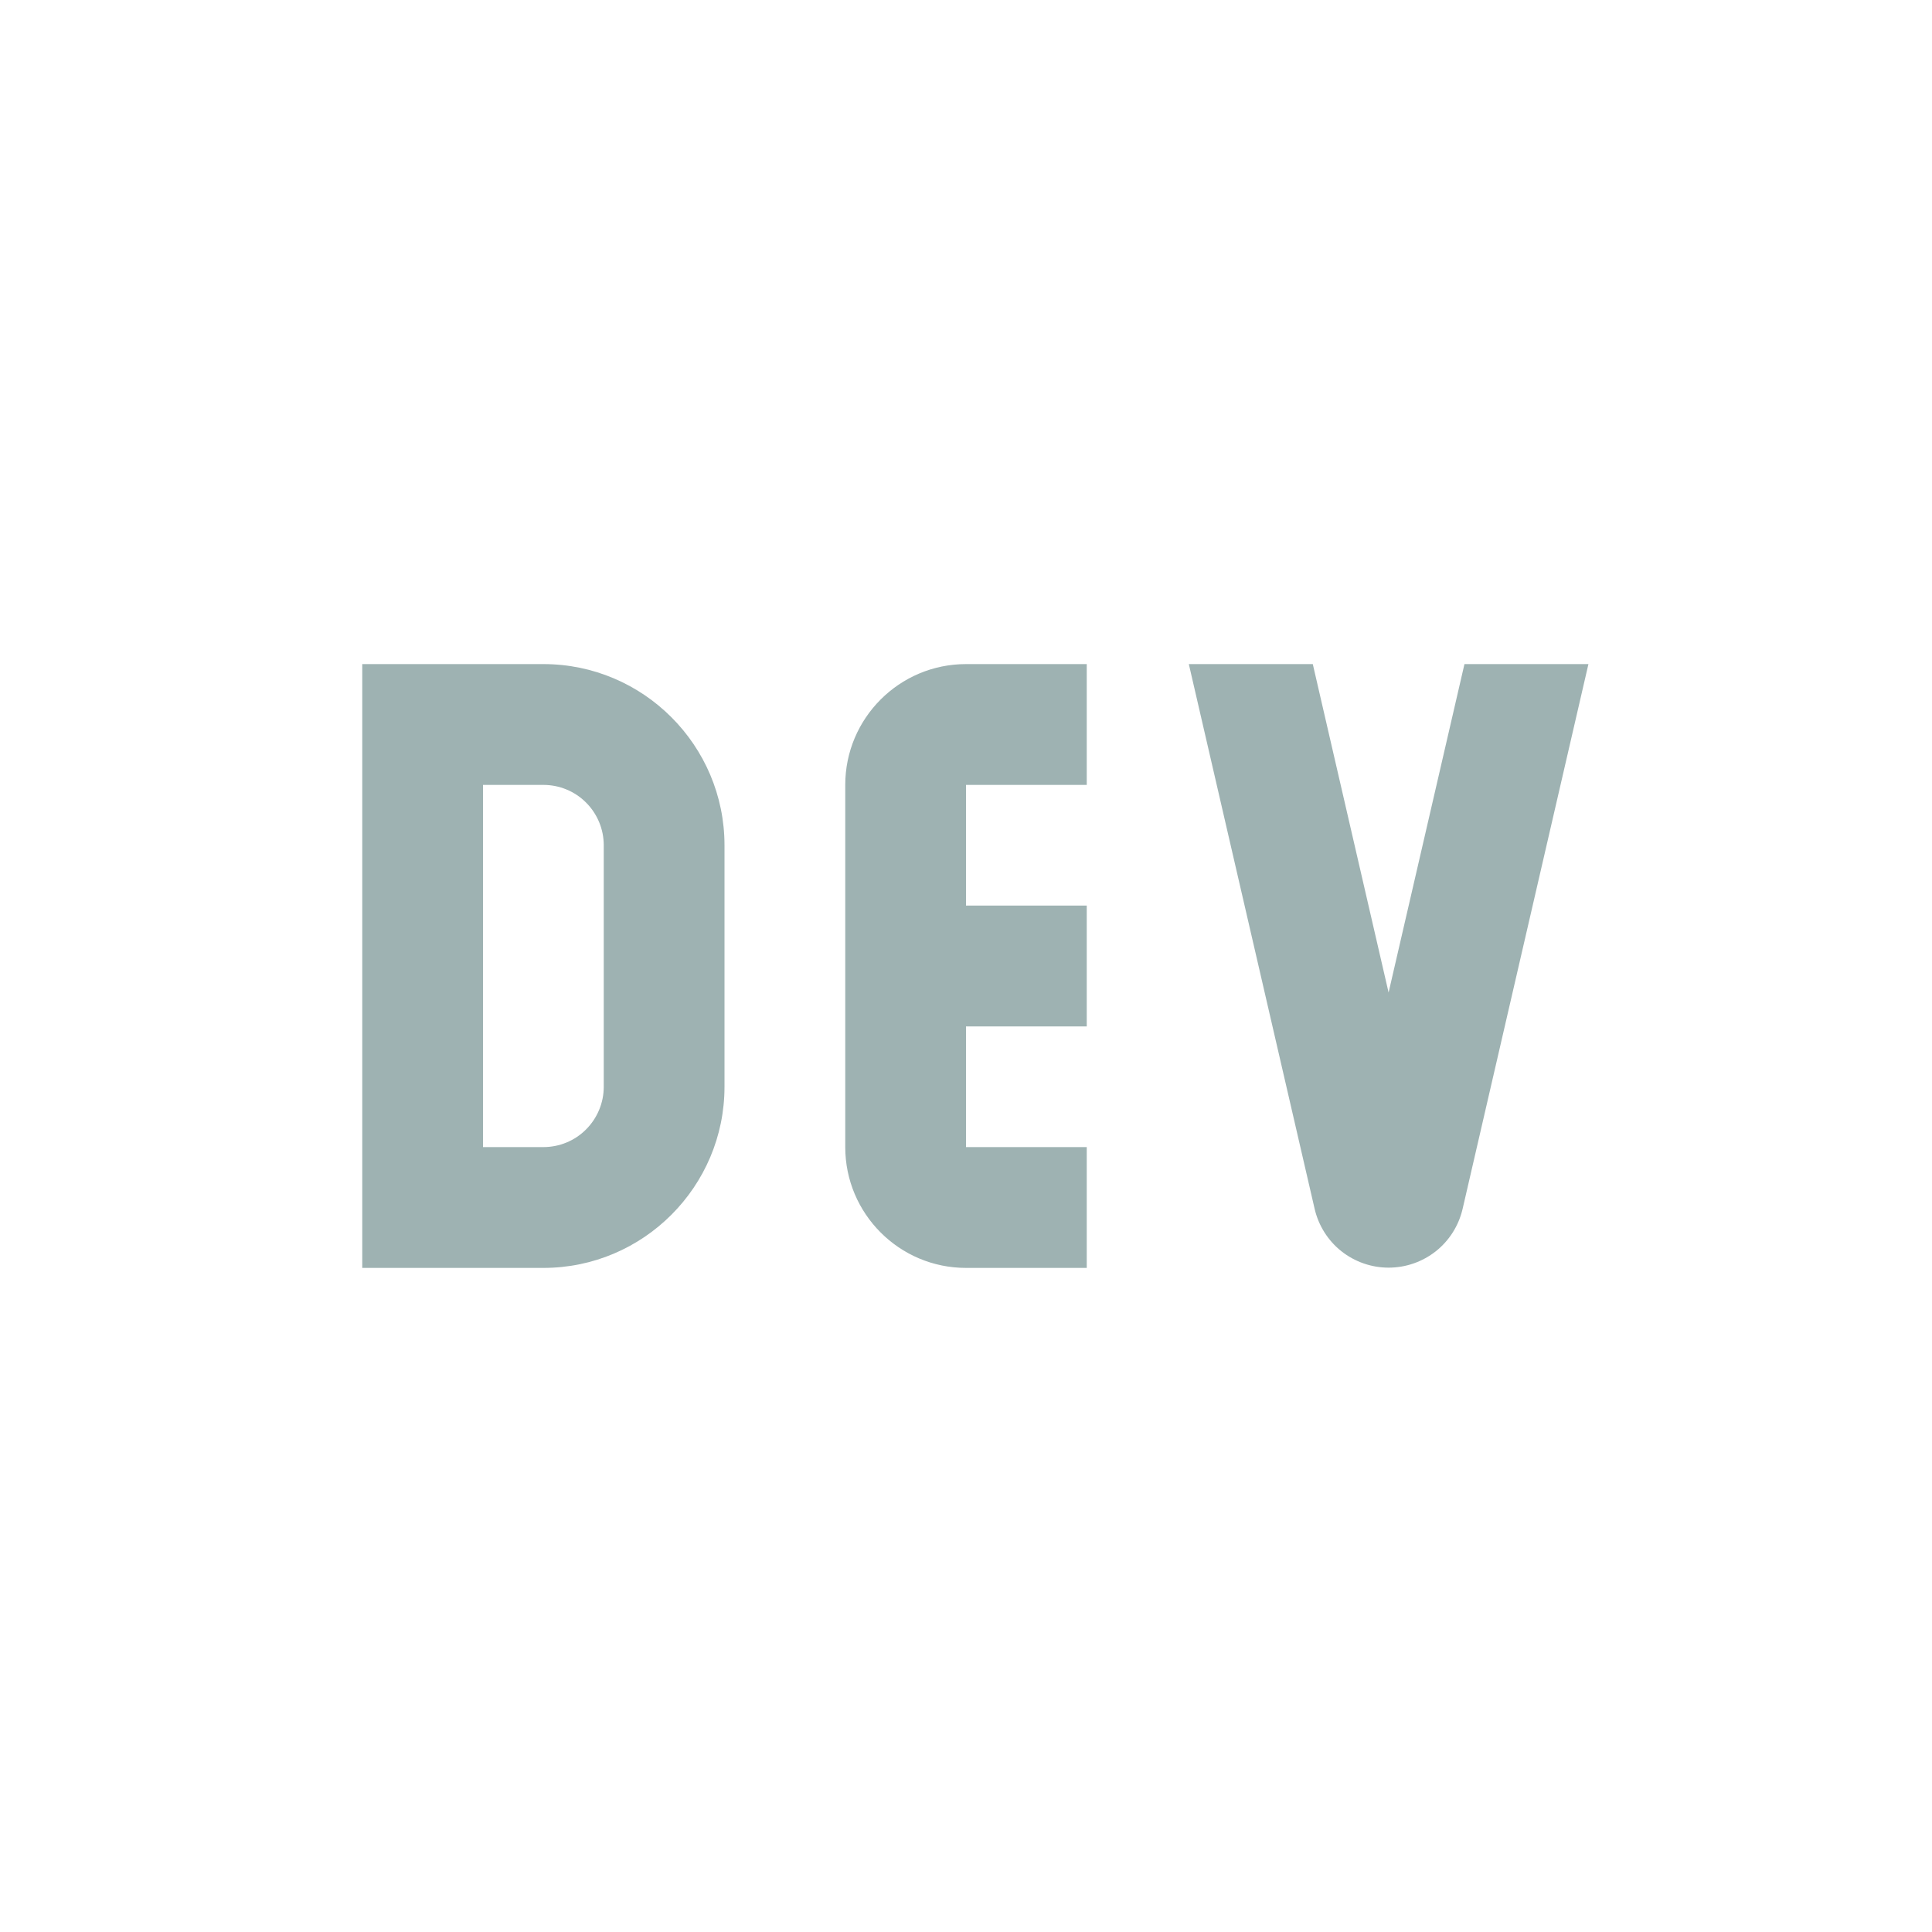 <svg width="30" height="30" viewBox="0 0 30 30" fill="none" xmlns="http://www.w3.org/2000/svg">
<path d="M5.625 10.312V19.688H8.438C9.988 19.688 11.25 18.426 11.25 16.875V13.125C11.25 11.574 9.988 10.312 8.438 10.312H5.625ZM15 10.312C13.966 10.312 13.125 11.153 13.125 12.188V17.812C13.125 18.847 13.966 19.688 15 19.688H16.875V17.812H15V15.938H16.875V14.062H15V12.188H16.875V10.312H15ZM18.46 10.312L20.414 18.773C20.475 19.033 20.621 19.264 20.829 19.429C21.038 19.594 21.296 19.684 21.562 19.684C21.829 19.684 22.087 19.594 22.296 19.429C22.504 19.264 22.65 19.033 22.711 18.773L24.665 10.312H22.74L21.562 15.412L20.385 10.312H18.46ZM7.5 12.188H8.438C8.686 12.188 8.925 12.286 9.1 12.462C9.276 12.638 9.375 12.876 9.375 13.125V16.875C9.375 17.124 9.276 17.362 9.1 17.538C8.925 17.714 8.686 17.812 8.438 17.812H7.5V12.188Z" fill="#9EB2B2"/>
</svg>
